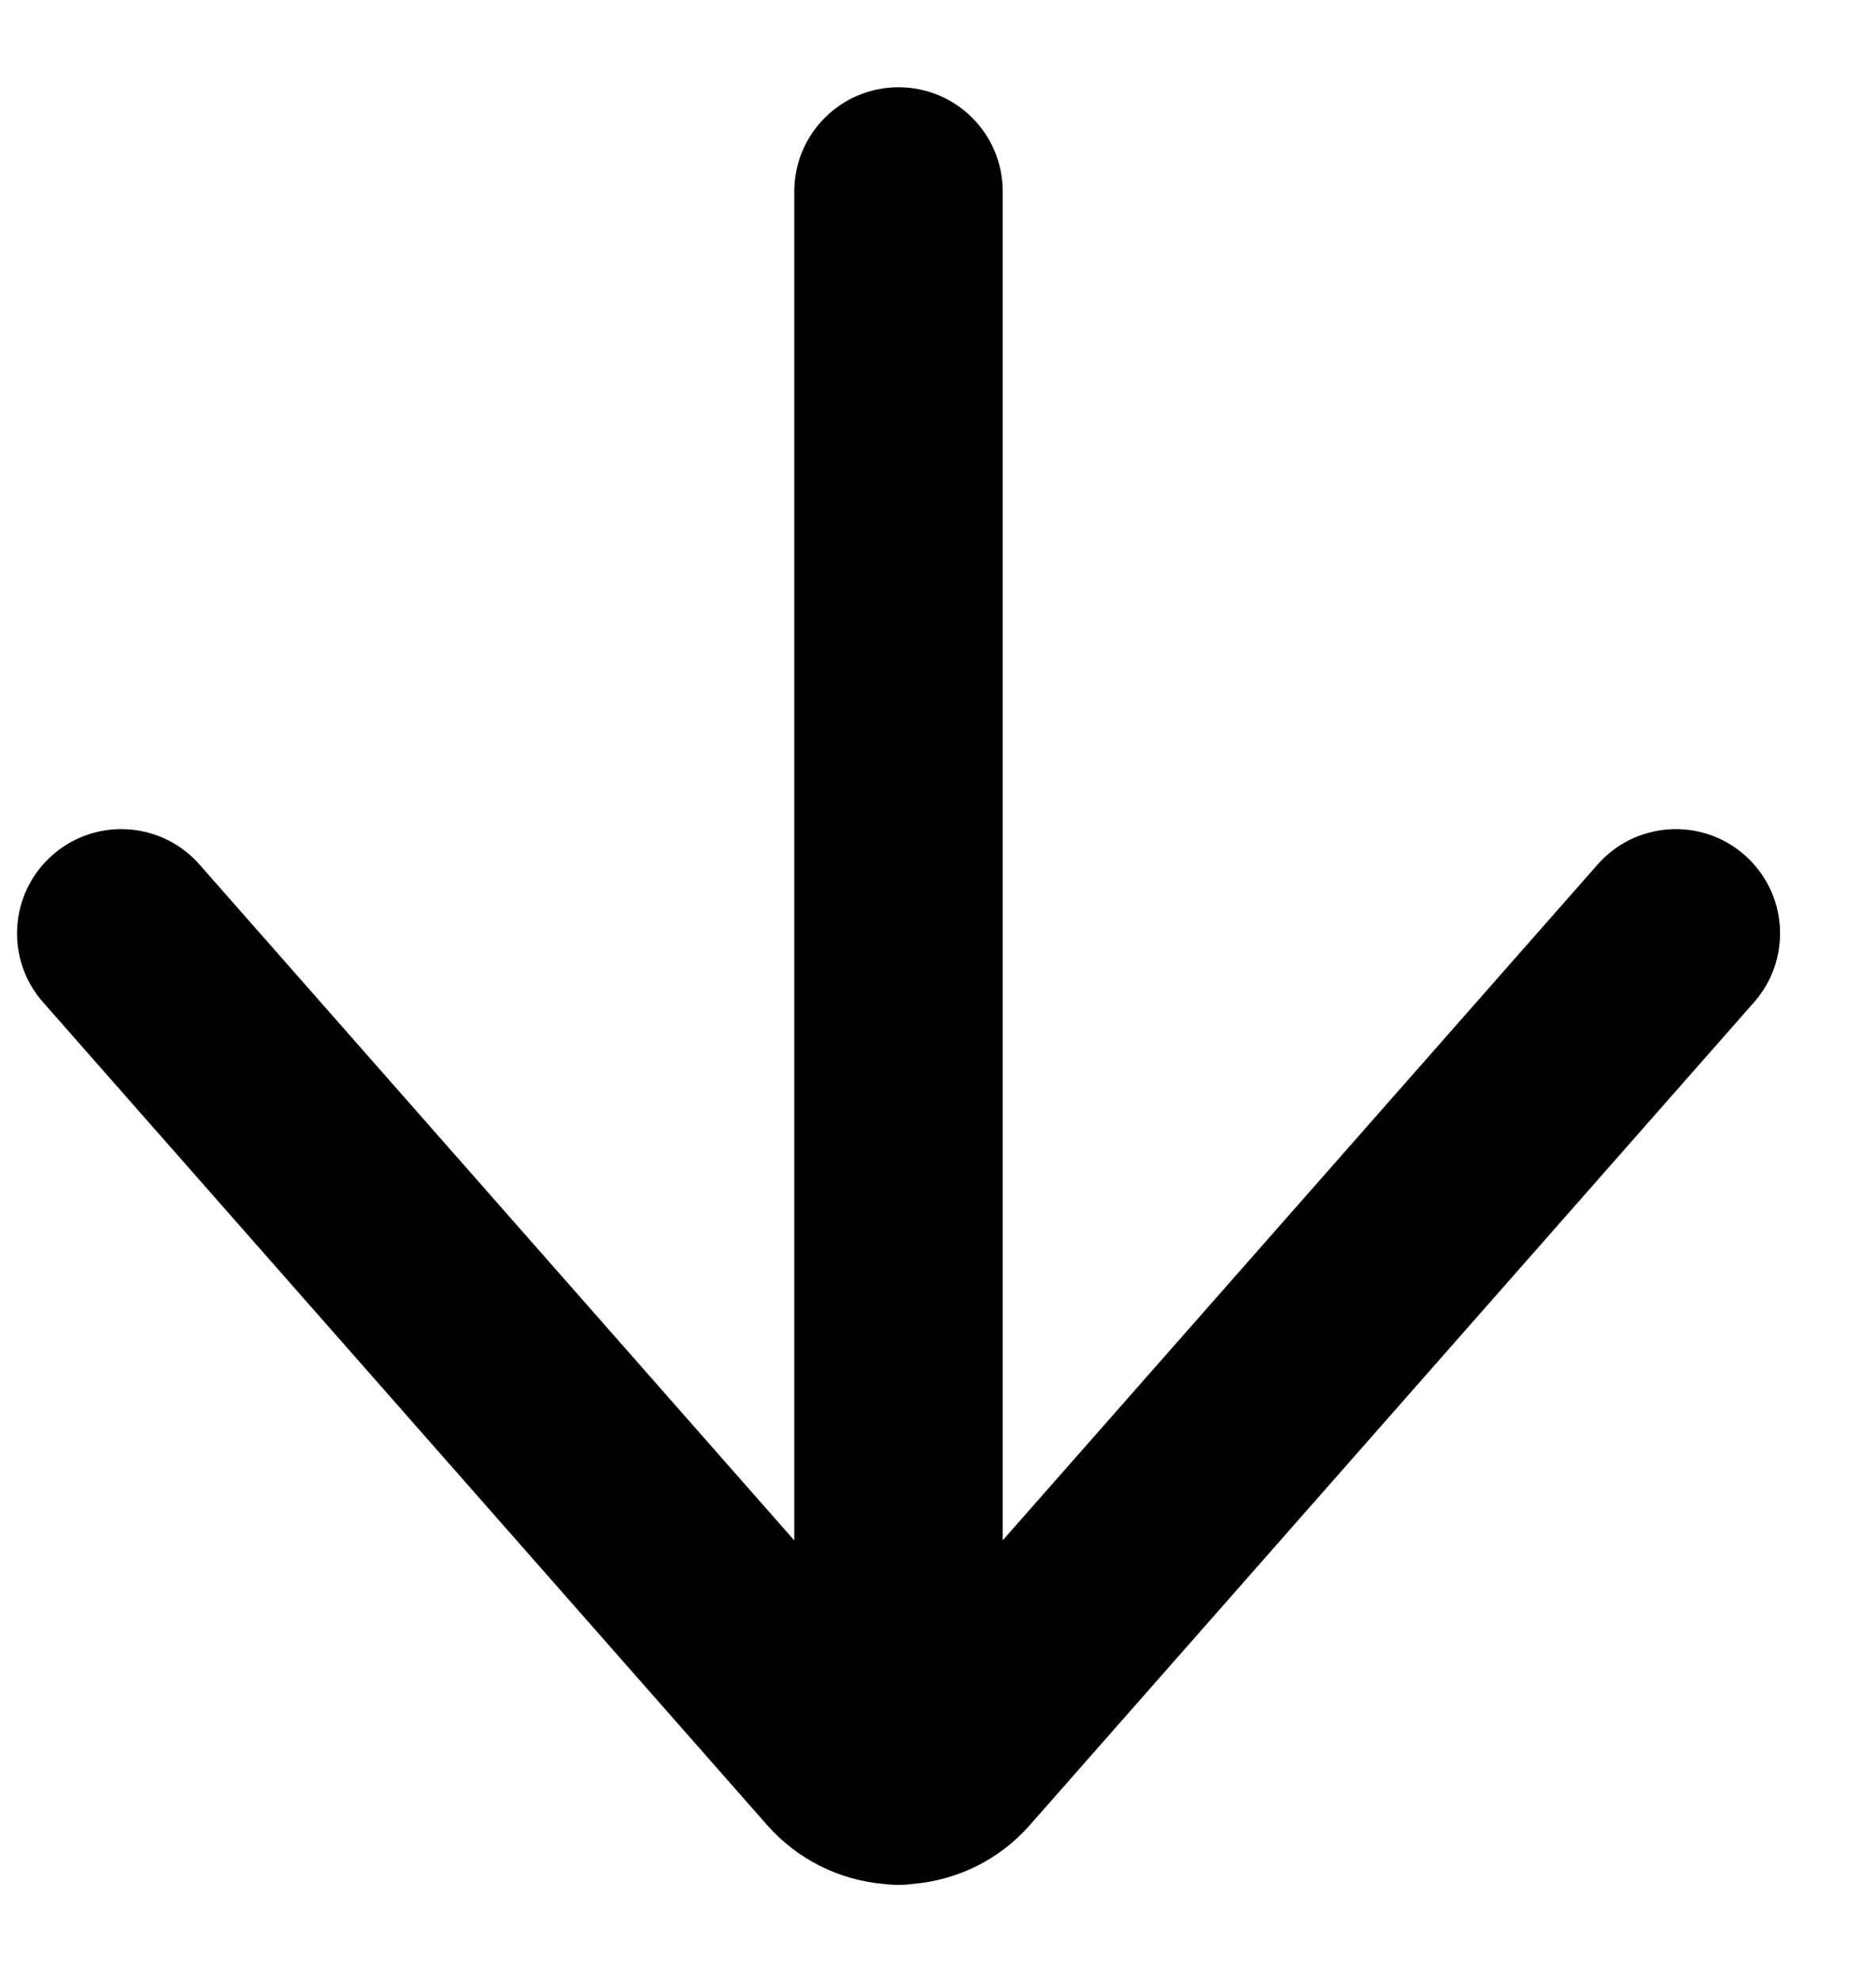 <?xml version="1.0" encoding="UTF-8"?>
<svg width="18px" height="19px" viewBox="0 0 18 19" version="1.1" xmlns="http://www.w3.org/2000/svg" xmlns:xlink="http://www.w3.org/1999/xlink">
    <!-- Generator: Sketch 55.2 (78181) - https://sketchapp.com -->
    <title>arrow-down</title>
    <desc>Created with Sketch.</desc>
    <g id="Page-1" stroke="none" stroke-width="1" fill="none" fill-rule="evenodd">
        <g id="Artboard" transform="translate(-720, -331)" fill="#000000" fill-rule="nonzero">
            <path d="M728.763,349.069 C728.717,349.076 728.67,349.079 728.621,349.079 C728.574,349.079 728.527,349.076 728.481,349.07 C728.052,349.034 727.651,348.834 727.362,348.507 L720.413,340.613 C720.048,340.199 720.088,339.567 720.503,339.202 C720.917,338.837 721.549,338.877 721.914,339.292 L727.621,345.775 L727.621,332.837 C727.621,332.284 728.069,331.837 728.621,331.837 C729.174,331.837 729.621,332.284 729.621,332.837 L729.621,345.774 L735.329,339.292 C735.694,338.877 736.326,338.837 736.74,339.202 C737.155,339.567 737.195,340.199 736.83,340.613 L729.878,348.509 C729.591,348.834 729.191,349.033 728.763,349.069 L728.763,349.069 Z" id="arrow-down"></path>
        </g>
    </g>
</svg>